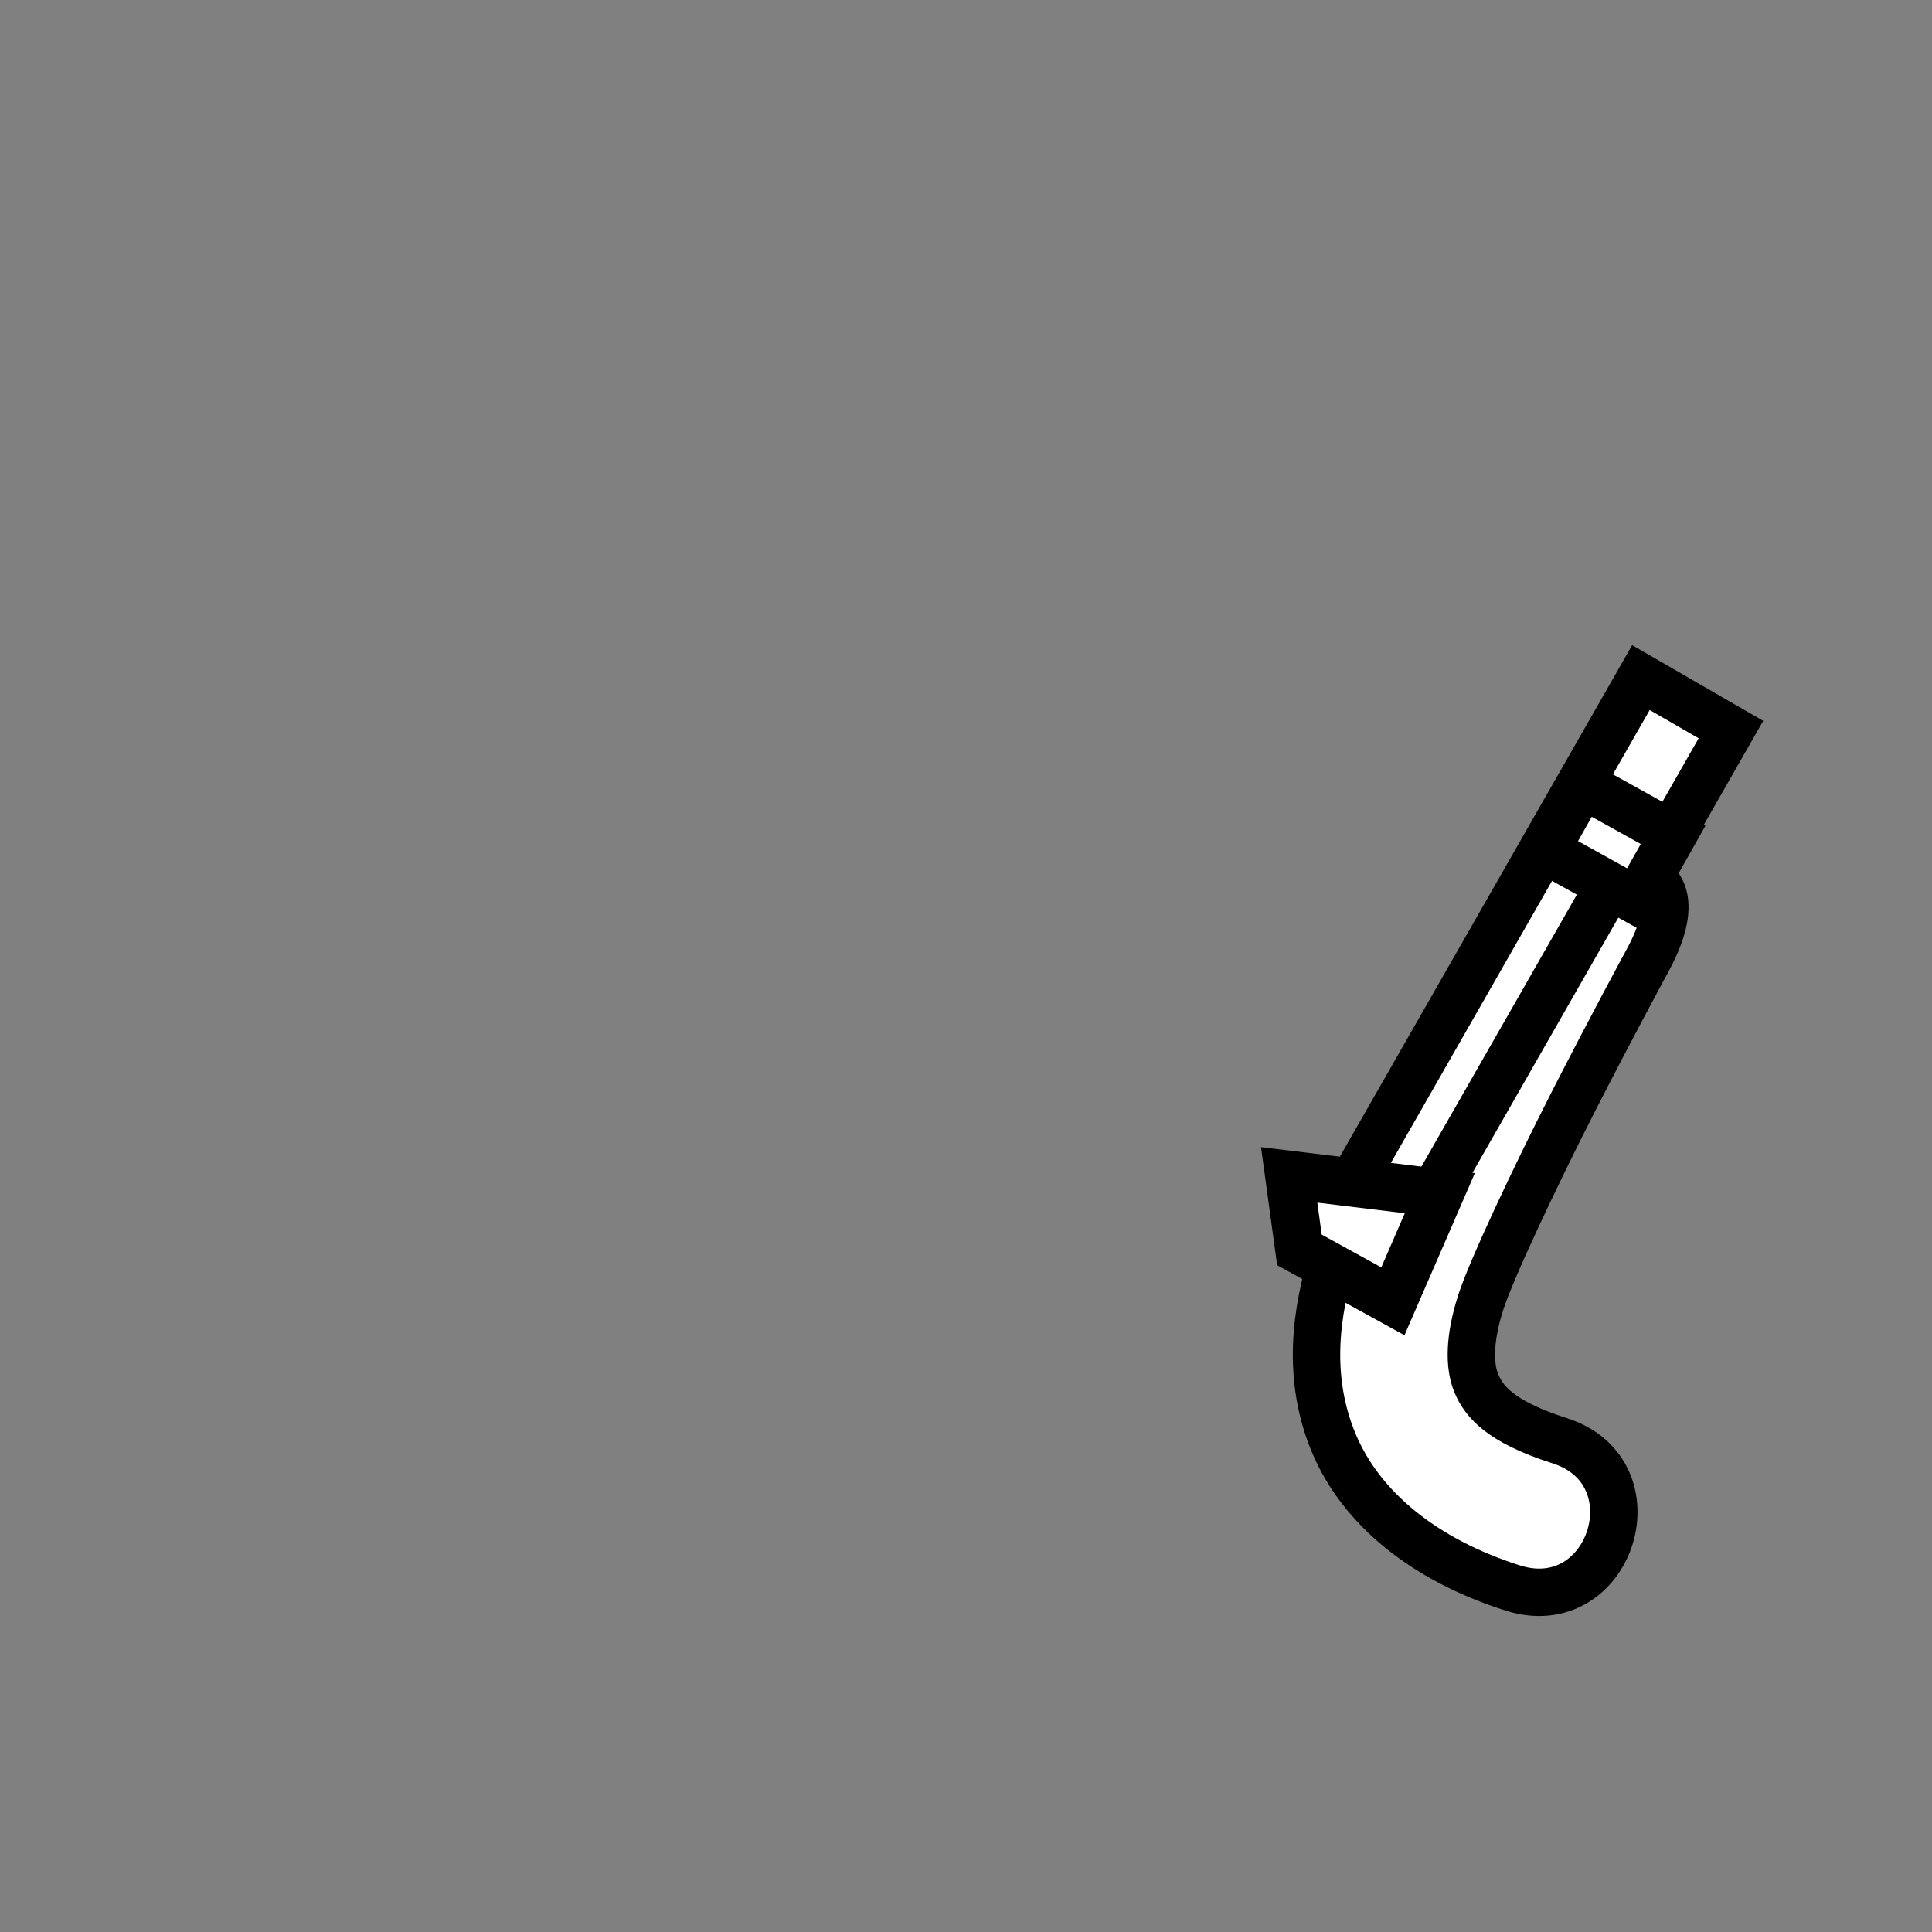 <!--?xml version="1.0" encoding="UTF-8" standalone="no"?--><!--?xml version="1.0" encoding="UTF-8" standalone="no"?--><!-- Created with Inkscape (http://www.inkscape.org/) --><svg xmlns:dc="http://purl.org/dc/elements/1.1/" xmlns:cc="http://creativecommons.org/ns#" xmlns:rdf="http://www.w3.org/1999/02/22-rdf-syntax-ns#" xmlns:svg="http://www.w3.org/2000/svg" xmlns="http://www.w3.org/2000/svg" xmlns:sodipodi="http://sodipodi.sourceforge.net/DTD/sodipodi-0.dtd" xmlns:inkscape="http://www.inkscape.org/namespaces/inkscape" width="100%" height="100%" viewBox="0 0 90 90" id="svg2" version="1.1" inkscape:version="0.92.3 (2405546, 2018-03-11)" sodipodi:docname="flintlock-right.svg" class="magic-left" data-z="1200" data-slots="right-weapon" data-tags="right-hand+weapon">
  <rect x="0" y="0" width="90" height="90" fill="#808080" stroke="none"/>
  <defs id="defs4"/>
  <sodipodi:namedview id="base" pagecolor="#ffffff" bordercolor="#666666" borderopacity="1.0" inkscape:pageopacity="0.0" inkscape:pageshadow="2" inkscape:zoom="15.96481" inkscape:cx="77.069505" inkscape:cy="36.24709" inkscape:document-units="in" inkscape:current-layer="layer3" showgrid="false" units="in" inkscape:window-width="3773" inkscape:window-height="2105" inkscape:window-x="67" inkscape:window-y="27" inkscape:window-maximized="1">
    <inkscape:grid type="xygrid" id="grid2994" empspacing="5" visible="true" enabled="true" snapvisiblegridlinesonly="true" units="in" spacingx="1.344" spacingy="1.344" originx="0" originy="0"/>
  </sodipodi:namedview>
  <g inkscape:label="barrel" inkscape:groupmode="layer" id="layer1" class="barrel" transform="translate(0,-962.36)" style="display:inline">
    <rect style="color:#000000;display:inline;overflow:visible;visibility:visible;fill:#ffffff;fill-opacity:1;stroke:#000000;stroke-width:2.208;stroke-miterlimit:4;stroke-dasharray:none;stroke-opacity:1;marker:none;enable-background:accumulate" id="rect2999-6" width="30.706" height="4.843" x="-853.481" y="559.511" transform="matrix(0.496,-0.868,0.866,0.5,0,0)"/>
  </g>
  <g inkscape:groupmode="layer" id="layer2" inkscape:label="handle" class="handle" style="display:inline">
    <path style="color:#000000;font-style:normal;font-variant:normal;font-weight:normal;font-stretch:normal;font-size:medium;line-height:normal;font-family:sans-serif;font-variant-ligatures:normal;font-variant-position:normal;font-variant-caps:normal;font-variant-numeric:normal;font-variant-alternates:normal;font-feature-settings:normal;text-indent:0;text-align:start;text-decoration:none;text-decoration-line:none;text-decoration-style:solid;text-decoration-color:#000000;letter-spacing:normal;word-spacing:normal;text-transform:none;writing-mode:lr-tb;direction:ltr;text-orientation:mixed;dominant-baseline:auto;baseline-shift:baseline;text-anchor:start;white-space:normal;shape-padding:0;clip-rule:nonzero;display:inline;overflow:visible;visibility:visible;opacity:1;isolation:auto;mix-blend-mode:normal;color-interpolation:sRGB;color-interpolation-filters:linearRGB;solid-color:#000000;solid-opacity:1;vector-effect:none;fill:#ffffff;fill-opacity:1;fill-rule:nonzero;stroke:#000000;stroke-width:2.208;stroke-linecap:round;stroke-linejoin:miter;stroke-miterlimit:4;stroke-dasharray:none;stroke-dashoffset:0;stroke-opacity:1;color-rendering:auto;image-rendering:auto;shape-rendering:auto;text-rendering:auto;enable-background:accumulate" d="m 63.341,55.02 c -0.787,1.691 -0.78,2.096 -1.209,3.426 -0.845,2.618 -1.276,5.735 0.003,8.784 1.279,3.049 4.231,5.439 8.33,6.744 4.574,1.458 6.761,-5.404 2.186,-6.861 -2.791,-0.889 -3.531,-1.846 -3.876,-2.669 -0.345,-0.823 -0.334,-2.106 0.208,-3.786 0.487,-1.508 2.487,-5.764 4.276,-9.274 1.79,-3.51 3.412,-6.496 3.412,-6.496 1.302,-2.328 1.39,-4.244 -1.274,-4.382 L 66.167,56.652 Z" id="path1522" inkscape:connector-curvature="0" sodipodi:nodetypes="csscccsscccc"/>
  </g>
  <g inkscape:groupmode="layer" id="layer3" class="finishings" inkscape:label="finishings" style="display:inline">
    <path style="display:inline;fill:#ffffff;fill-opacity:1;stroke:#000000;stroke-width:2.25;stroke-linecap:butt;stroke-linejoin:miter;stroke-miterlimit:4;stroke-dasharray:none;stroke-opacity:1" d="m 67.073,55.582 -7.018,-0.851 0.477,3.494 4.354,2.394 z" id="path3769-3" inkscape:connector-curvature="0" sodipodi:nodetypes="ccccc" inkscape:transform-center-x="0.93499002" inkscape:transform-center-y="-2.6021099"/>
    <rect style="color:#000000;display:inline;overflow:visible;visibility:visible;fill:#ffffff;fill-opacity:1;fill-rule:nonzero;stroke:#000000;stroke-width:2.208;stroke-linecap:butt;stroke-linejoin:miter;stroke-miterlimit:4;stroke-dasharray:none;stroke-dashoffset:0;stroke-opacity:1;marker:none;enable-background:accumulate" id="rect3773-7" width="3.508" height="4.821" x="0.305" y="82.213" transform="matrix(0.491,-0.871,0.874,0.485,0,0)"/>
  </g>
</svg>
